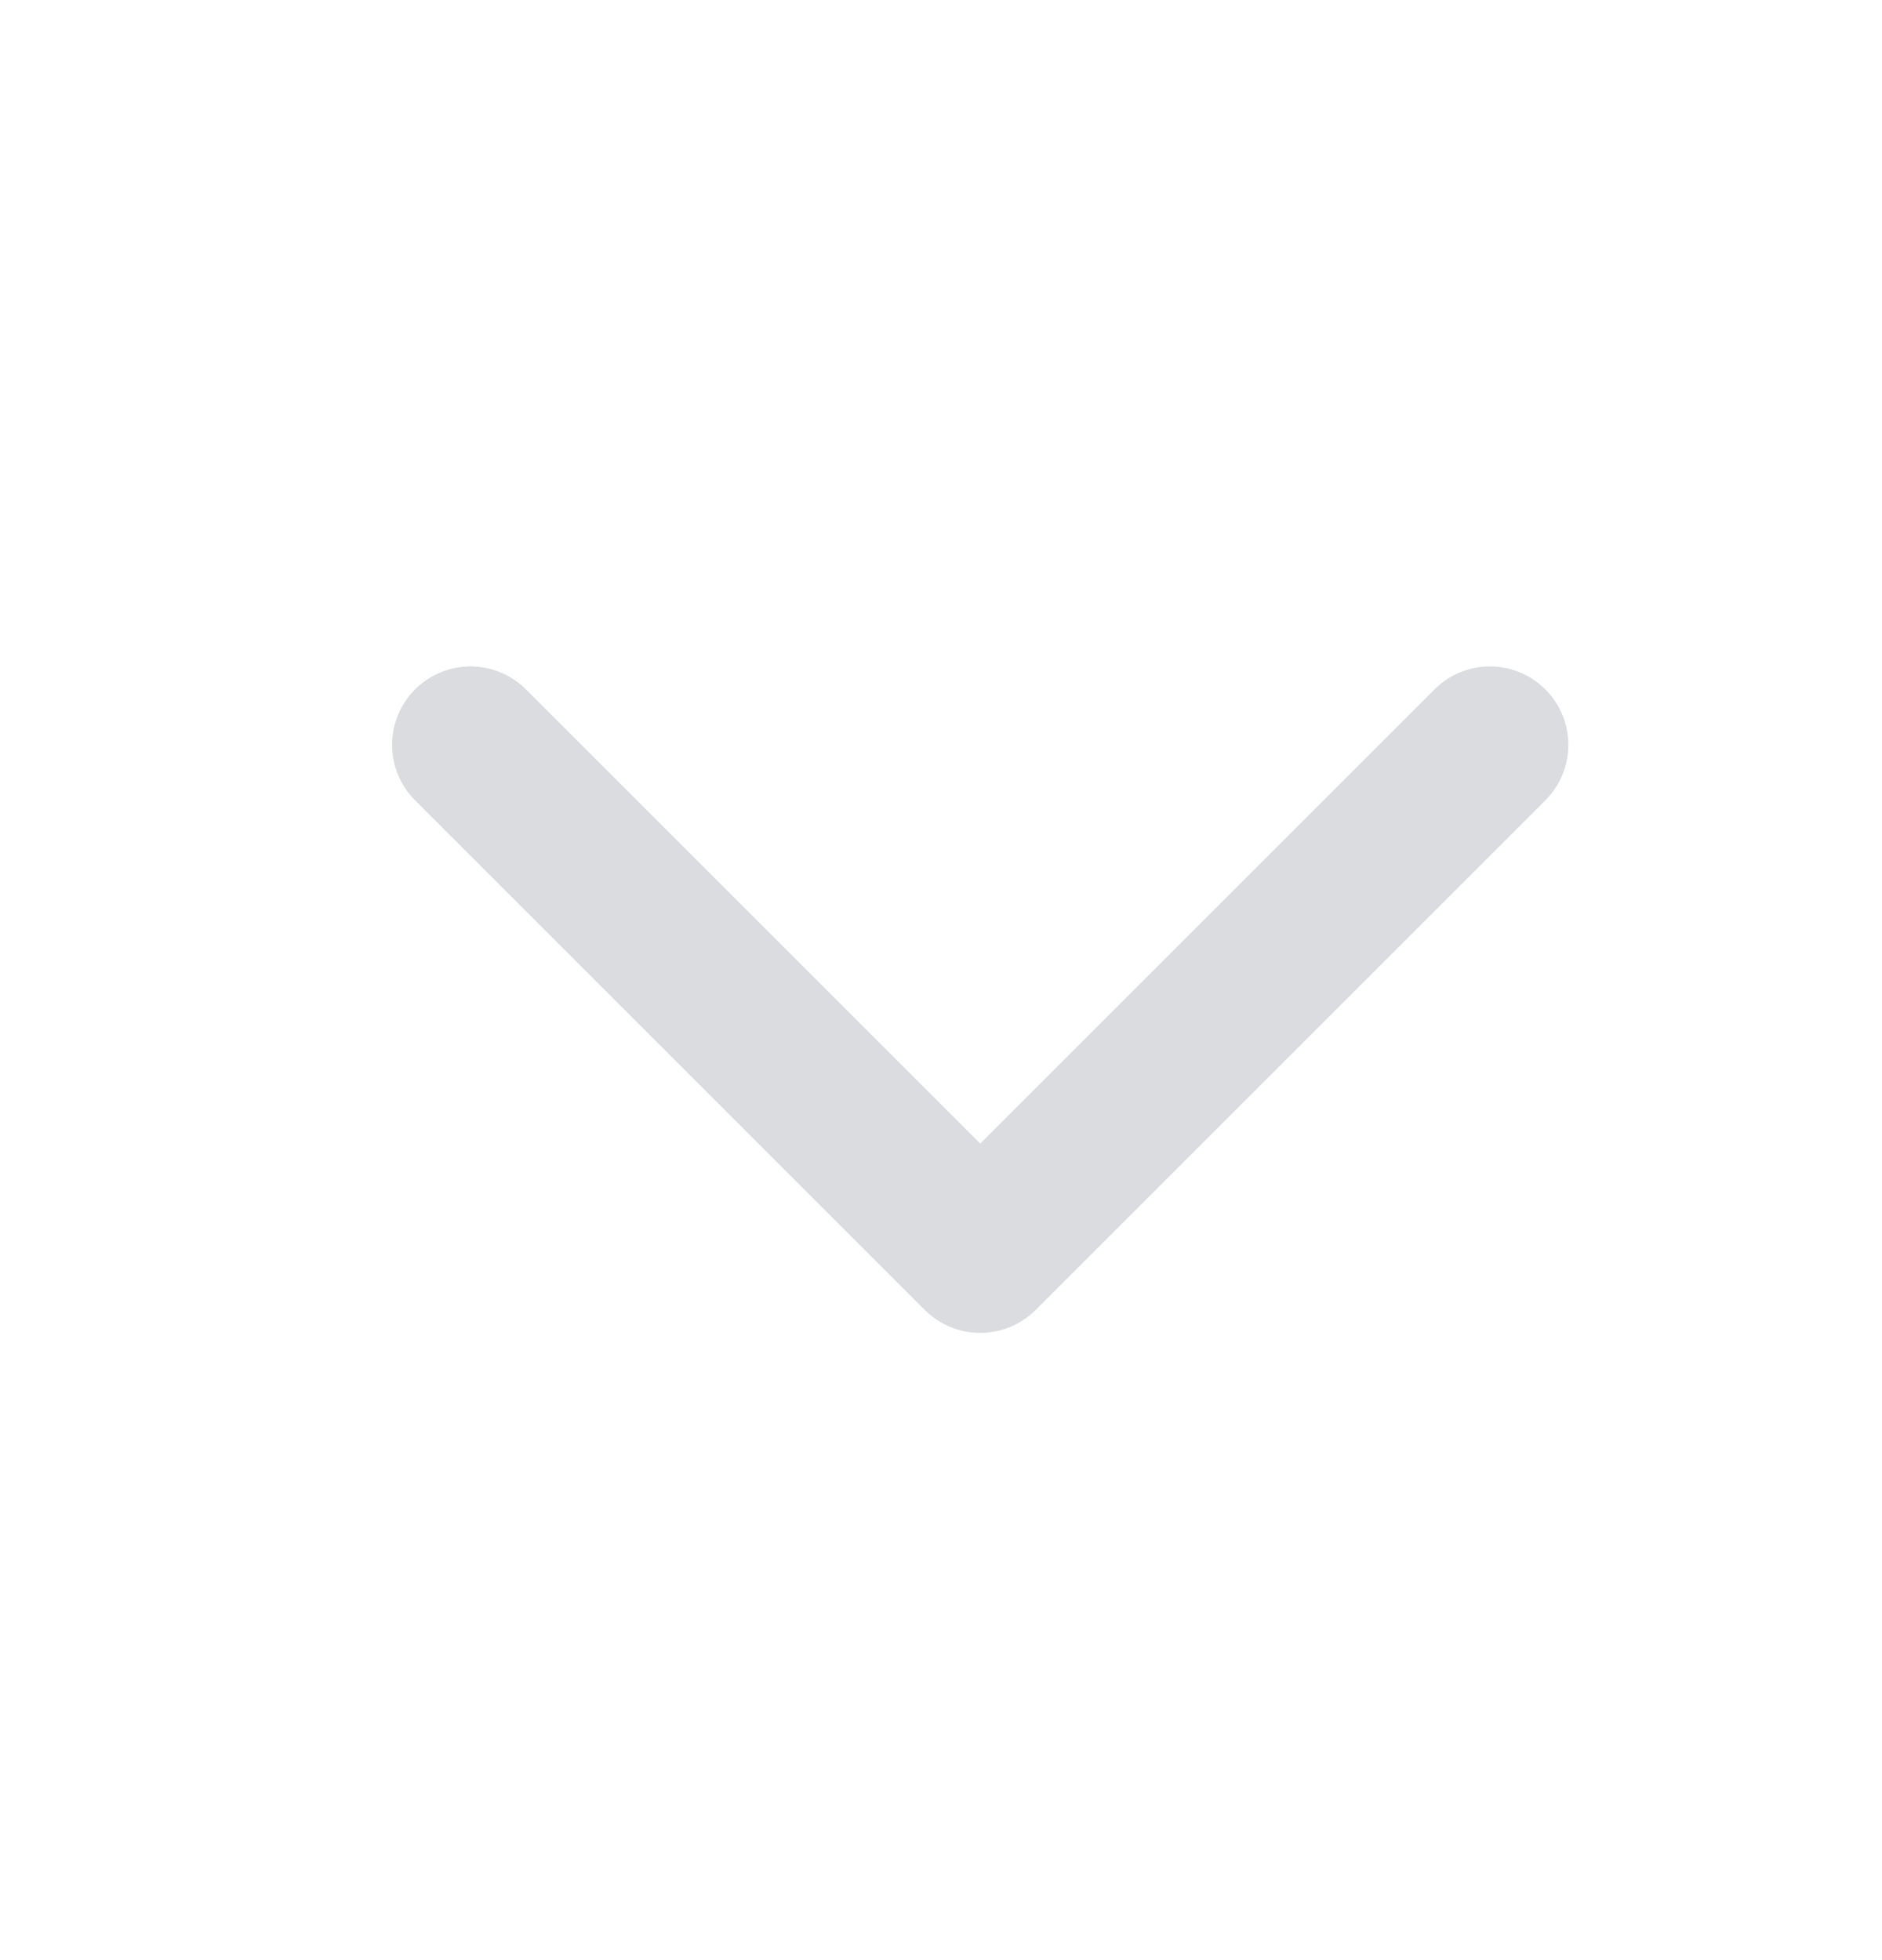 <svg width="24" height="25" viewBox="0 0 24 25" fill="none" xmlns="http://www.w3.org/2000/svg">
<path d="M6 9.5L12.5 16L19 9.5" stroke="#DADCE0" stroke-width="2" stroke-linecap="round" stroke-linejoin="round"/>
</svg>
